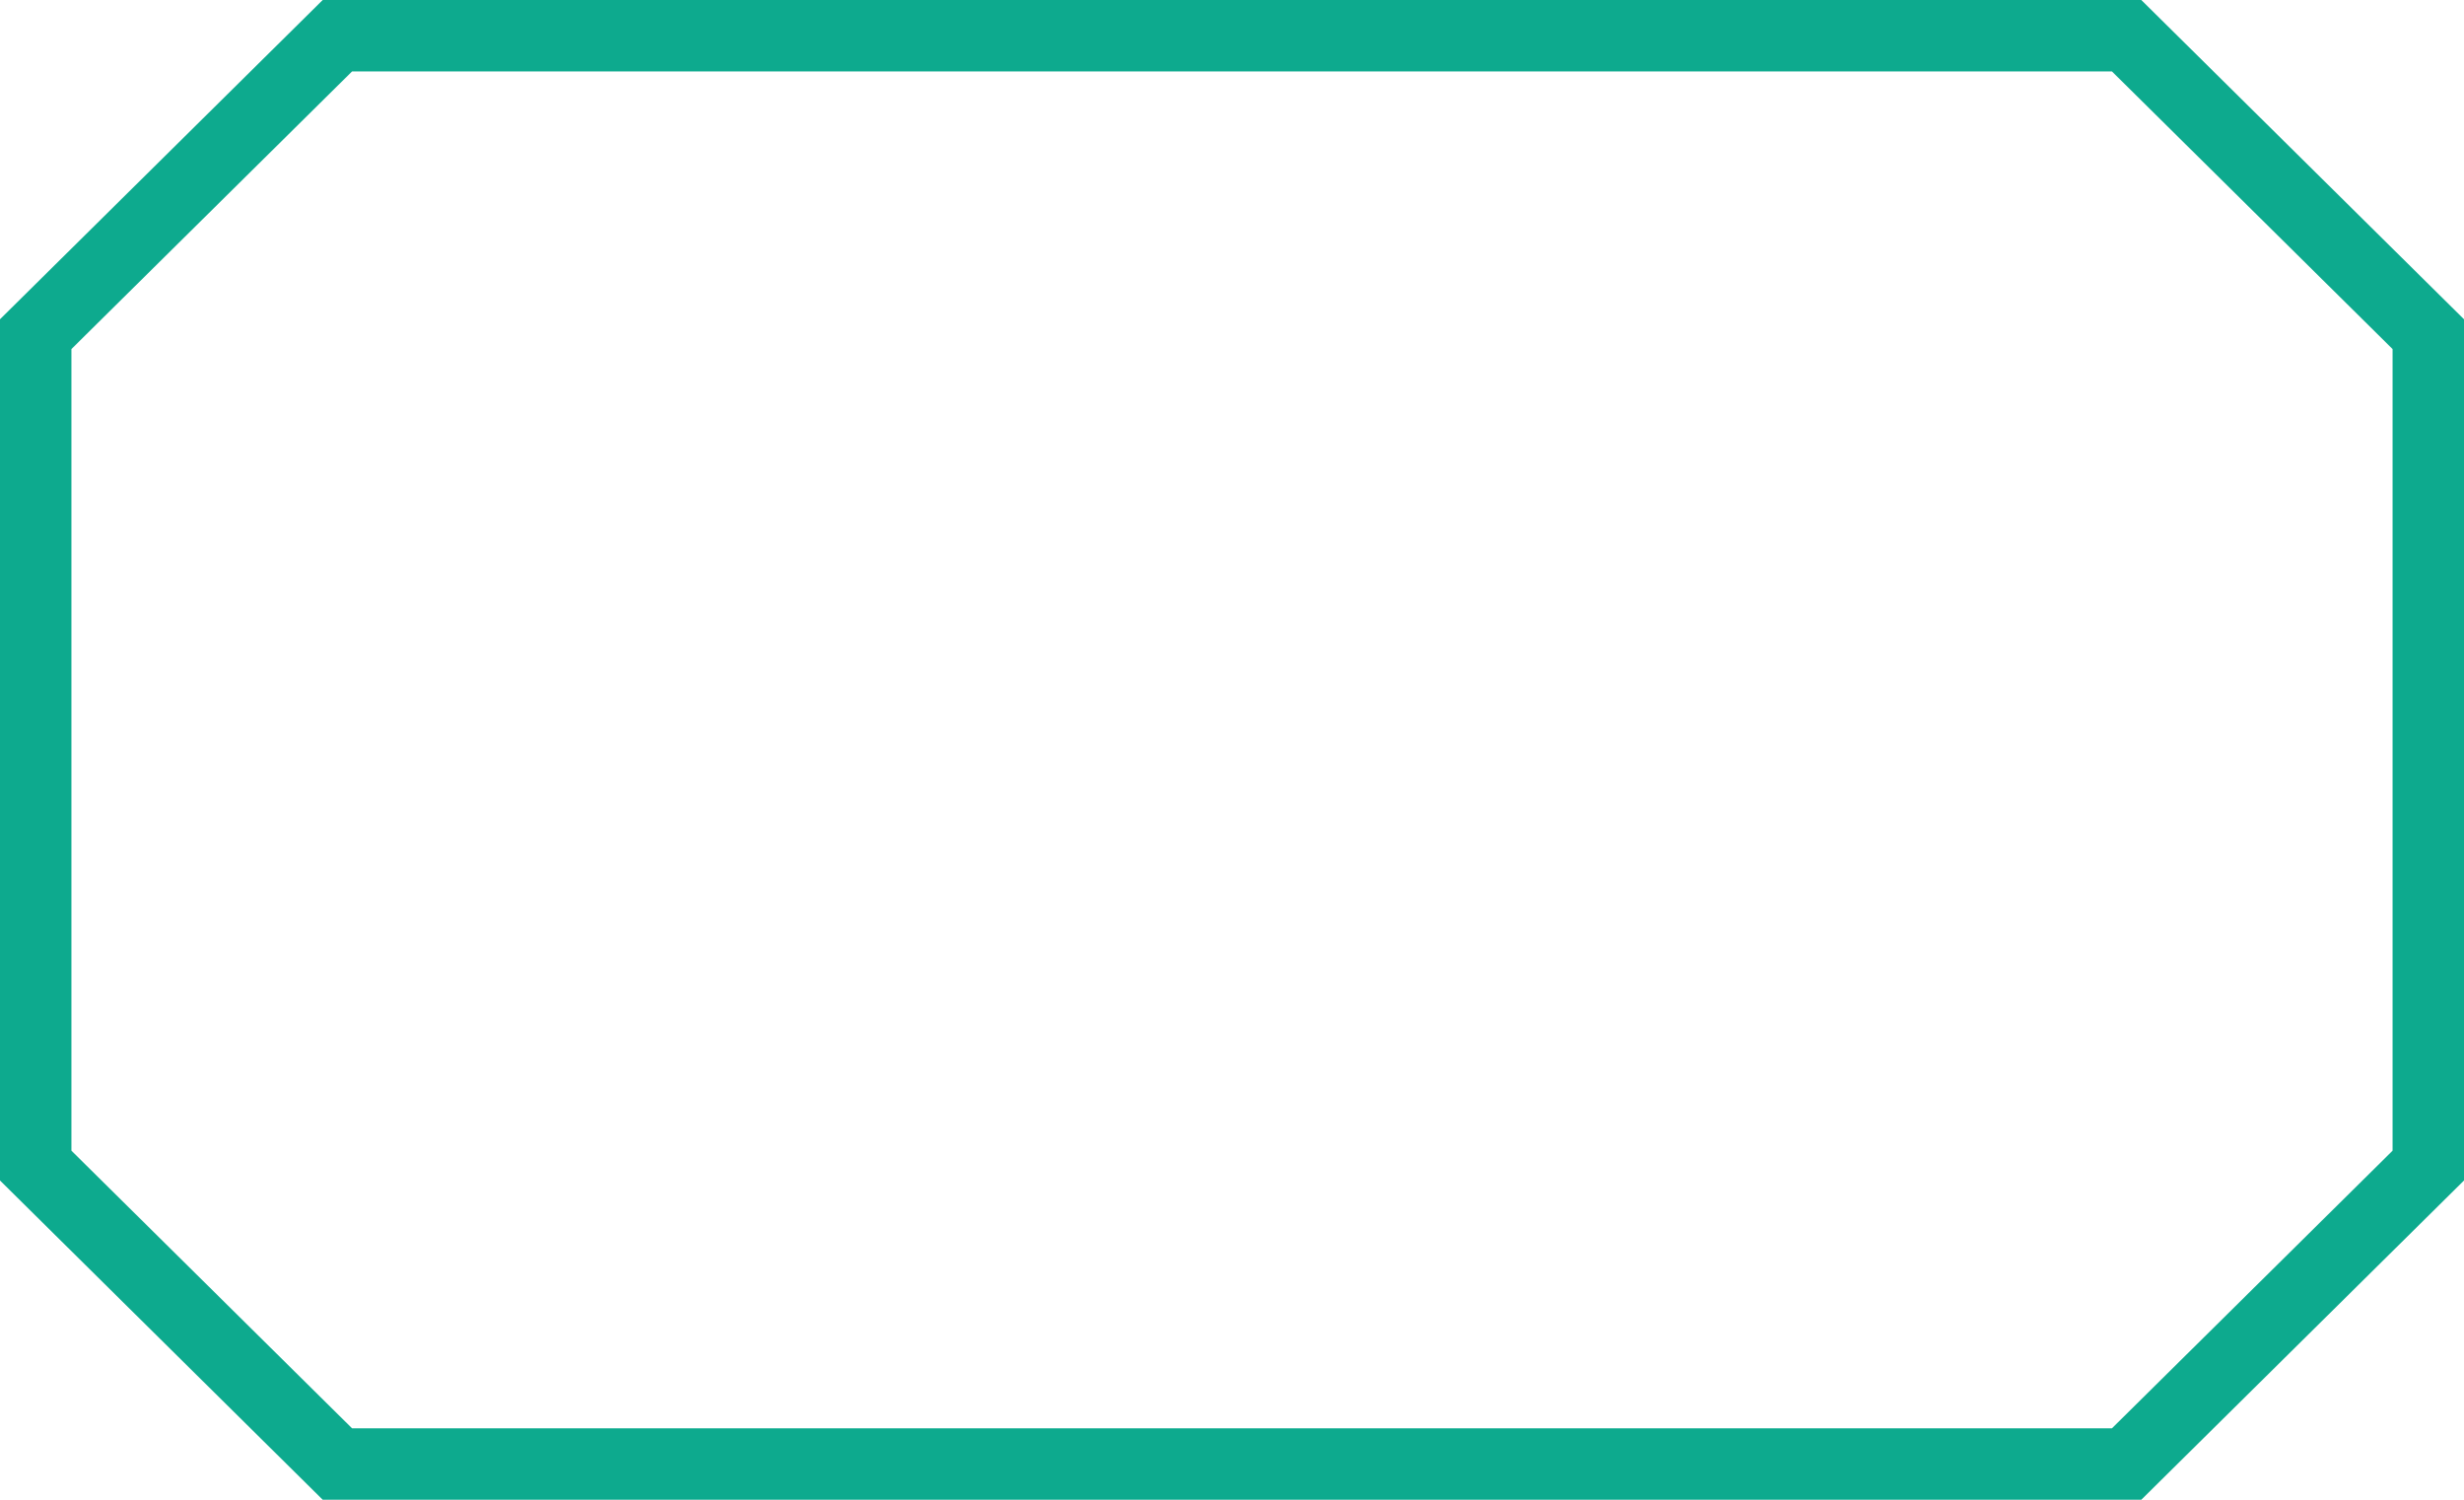<svg preserveAspectRatio="none" width="69" height="42" viewBox="0 0 69 42" fill="none" xmlns="http://www.w3.org/2000/svg">
<path d="M9.448 1L1 9.358V32.642L9.448 41H59.552L68 32.642V9.358L59.552 1H9.448Z" stroke="#0DAA8E" stroke-width="2" stroke-linecap="round"/>
</svg>
